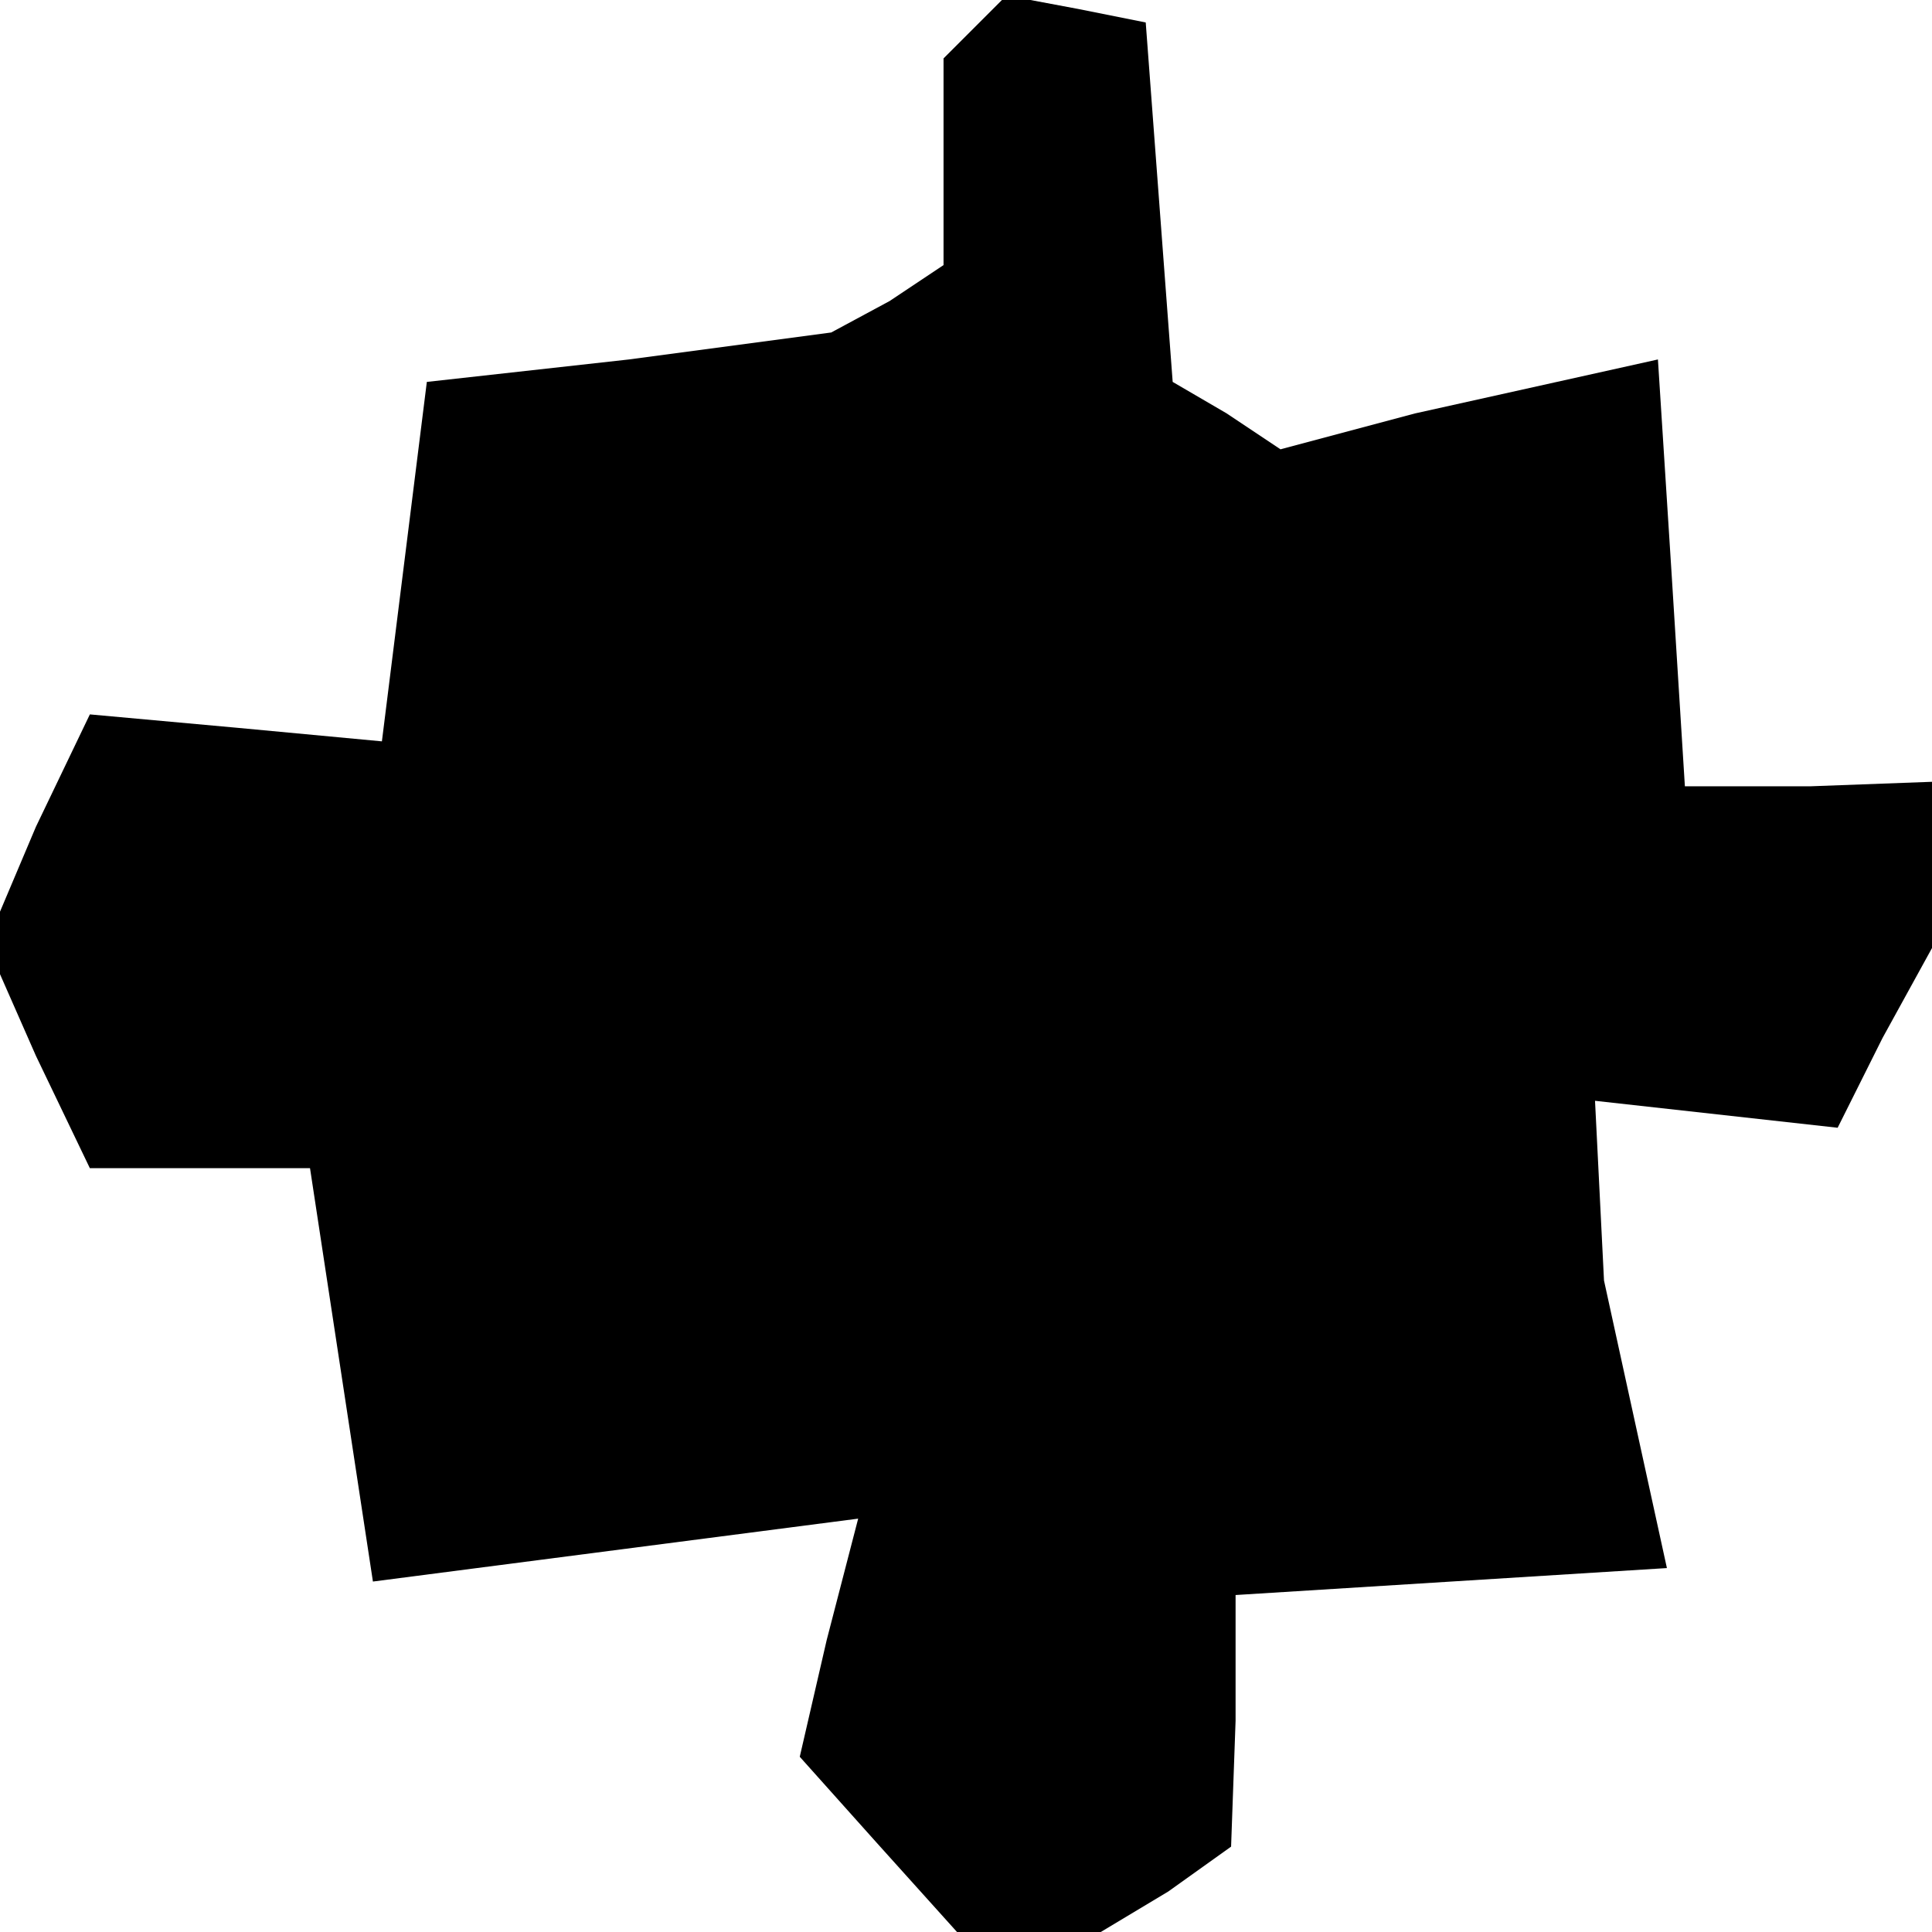 <?xml version="1.0" standalone="no"?>
<!DOCTYPE svg PUBLIC "-//W3C//DTD SVG 20010904//EN"
 "http://www.w3.org/TR/2001/REC-SVG-20010904/DTD/svg10.dtd">
<svg version="1.0" xmlns="http://www.w3.org/2000/svg"
 width="43pt" height="43pt" viewBox="0 0 43 43"
 preserveAspectRatio="xMidYMid meet">
<g transform="translate(0,43) scale(0.1,-0.1)"
fill="#000000" stroke="none">
<path d="M217 424 l-7 -7 0 -23 0 -23 -12 -8 -13 -7 -45 -6 -45 -5 -5 -40 -5
-40 -32 3 -33 3 -12 -25 -11 -26 11 -25 12 -25 24 0 25 0 7 -46 7 -46 54 7 54
7 -7 -27 -6 -26 17 -19 18 -20 16 0 16 0 15 9 14 10 1 28 0 28 48 3 48 3 -7
32 -7 32 -1 20 -1 20 27 -3 27 -3 10 20 11 20 0 18 0 19 -27 -1 -28 0 -3 48
-3 47 -27 -6 -27 -6 -15 -4 -15 -4 -12 8 -12 7 -3 40 -3 40 -15 3 -16 3 -7 -7z"/>
</g>
</svg>
